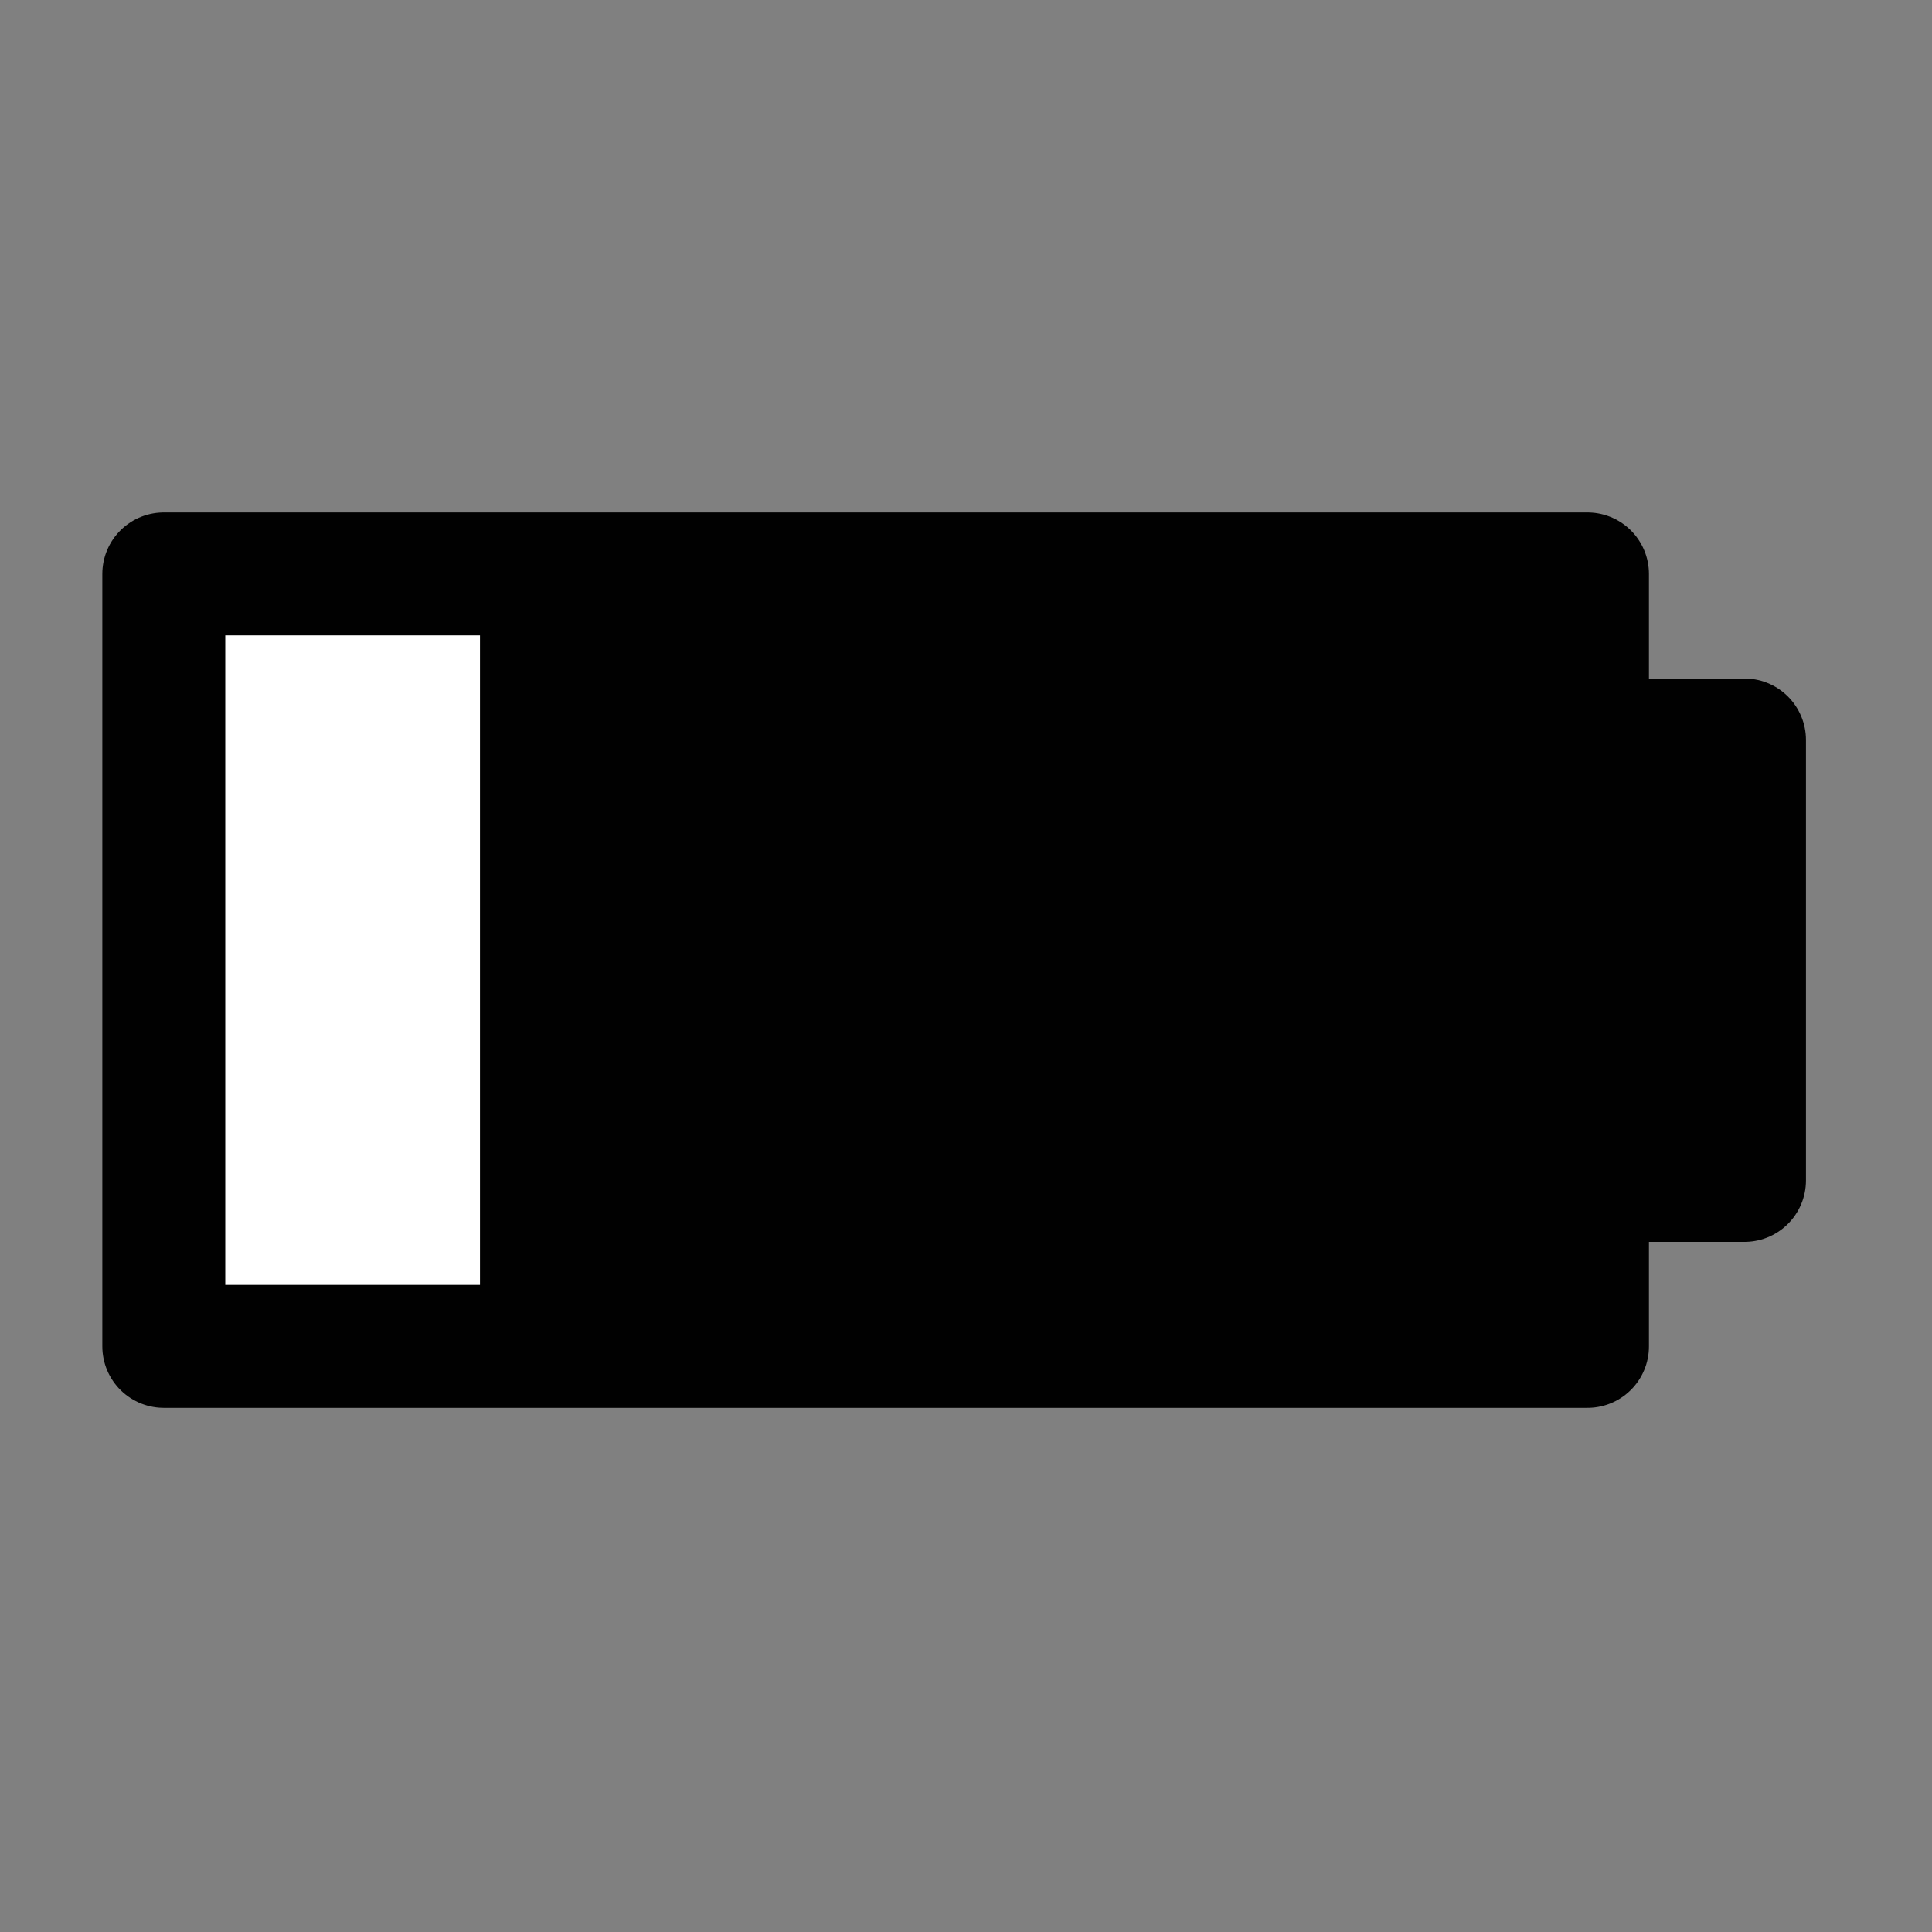 <?xml version="1.0" ?><!DOCTYPE svg  PUBLIC '-//W3C//DTD SVG 1.1//EN'  'http://www.w3.org/Graphics/SVG/1.1/DTD/svg11.dtd'><svg enable-background="new 0 0 55 55" height="55px" version="1.1" viewBox="0 0 55 55" width="55px" x="0px" xml:space="preserve" xmlns="http://www.w3.org/2000/svg" xmlns:xlink="http://www.w3.org/1999/xlink" y="0px"><rect x="0" y="0" width="55" height="55" fill="#808080" stroke="none"/><g display="block" id="device-battery-020_1_">
	<polygon display="inline" fill="#010101" points="4.663,38.329 45.192,38.329 45.192,33.604 49.662,33.604 49.662,21.066    45.192,21.066 45.192,16.339 4.663,16.339  "/>
	<rect display="inline" fill="#FFFFFF" height="22.175" width="9.001" x="4.663" y="16.339"/>
	
		<polygon display="inline" fill="none" points="   4.663,38.329 45.192,38.329 45.192,33.604 49.662,33.604 49.662,21.066 45.192,21.066 45.192,16.339 4.663,16.339  " stroke="#010101" stroke-linecap="round" stroke-linejoin="round" stroke-width="3.5"/>
</g></svg>